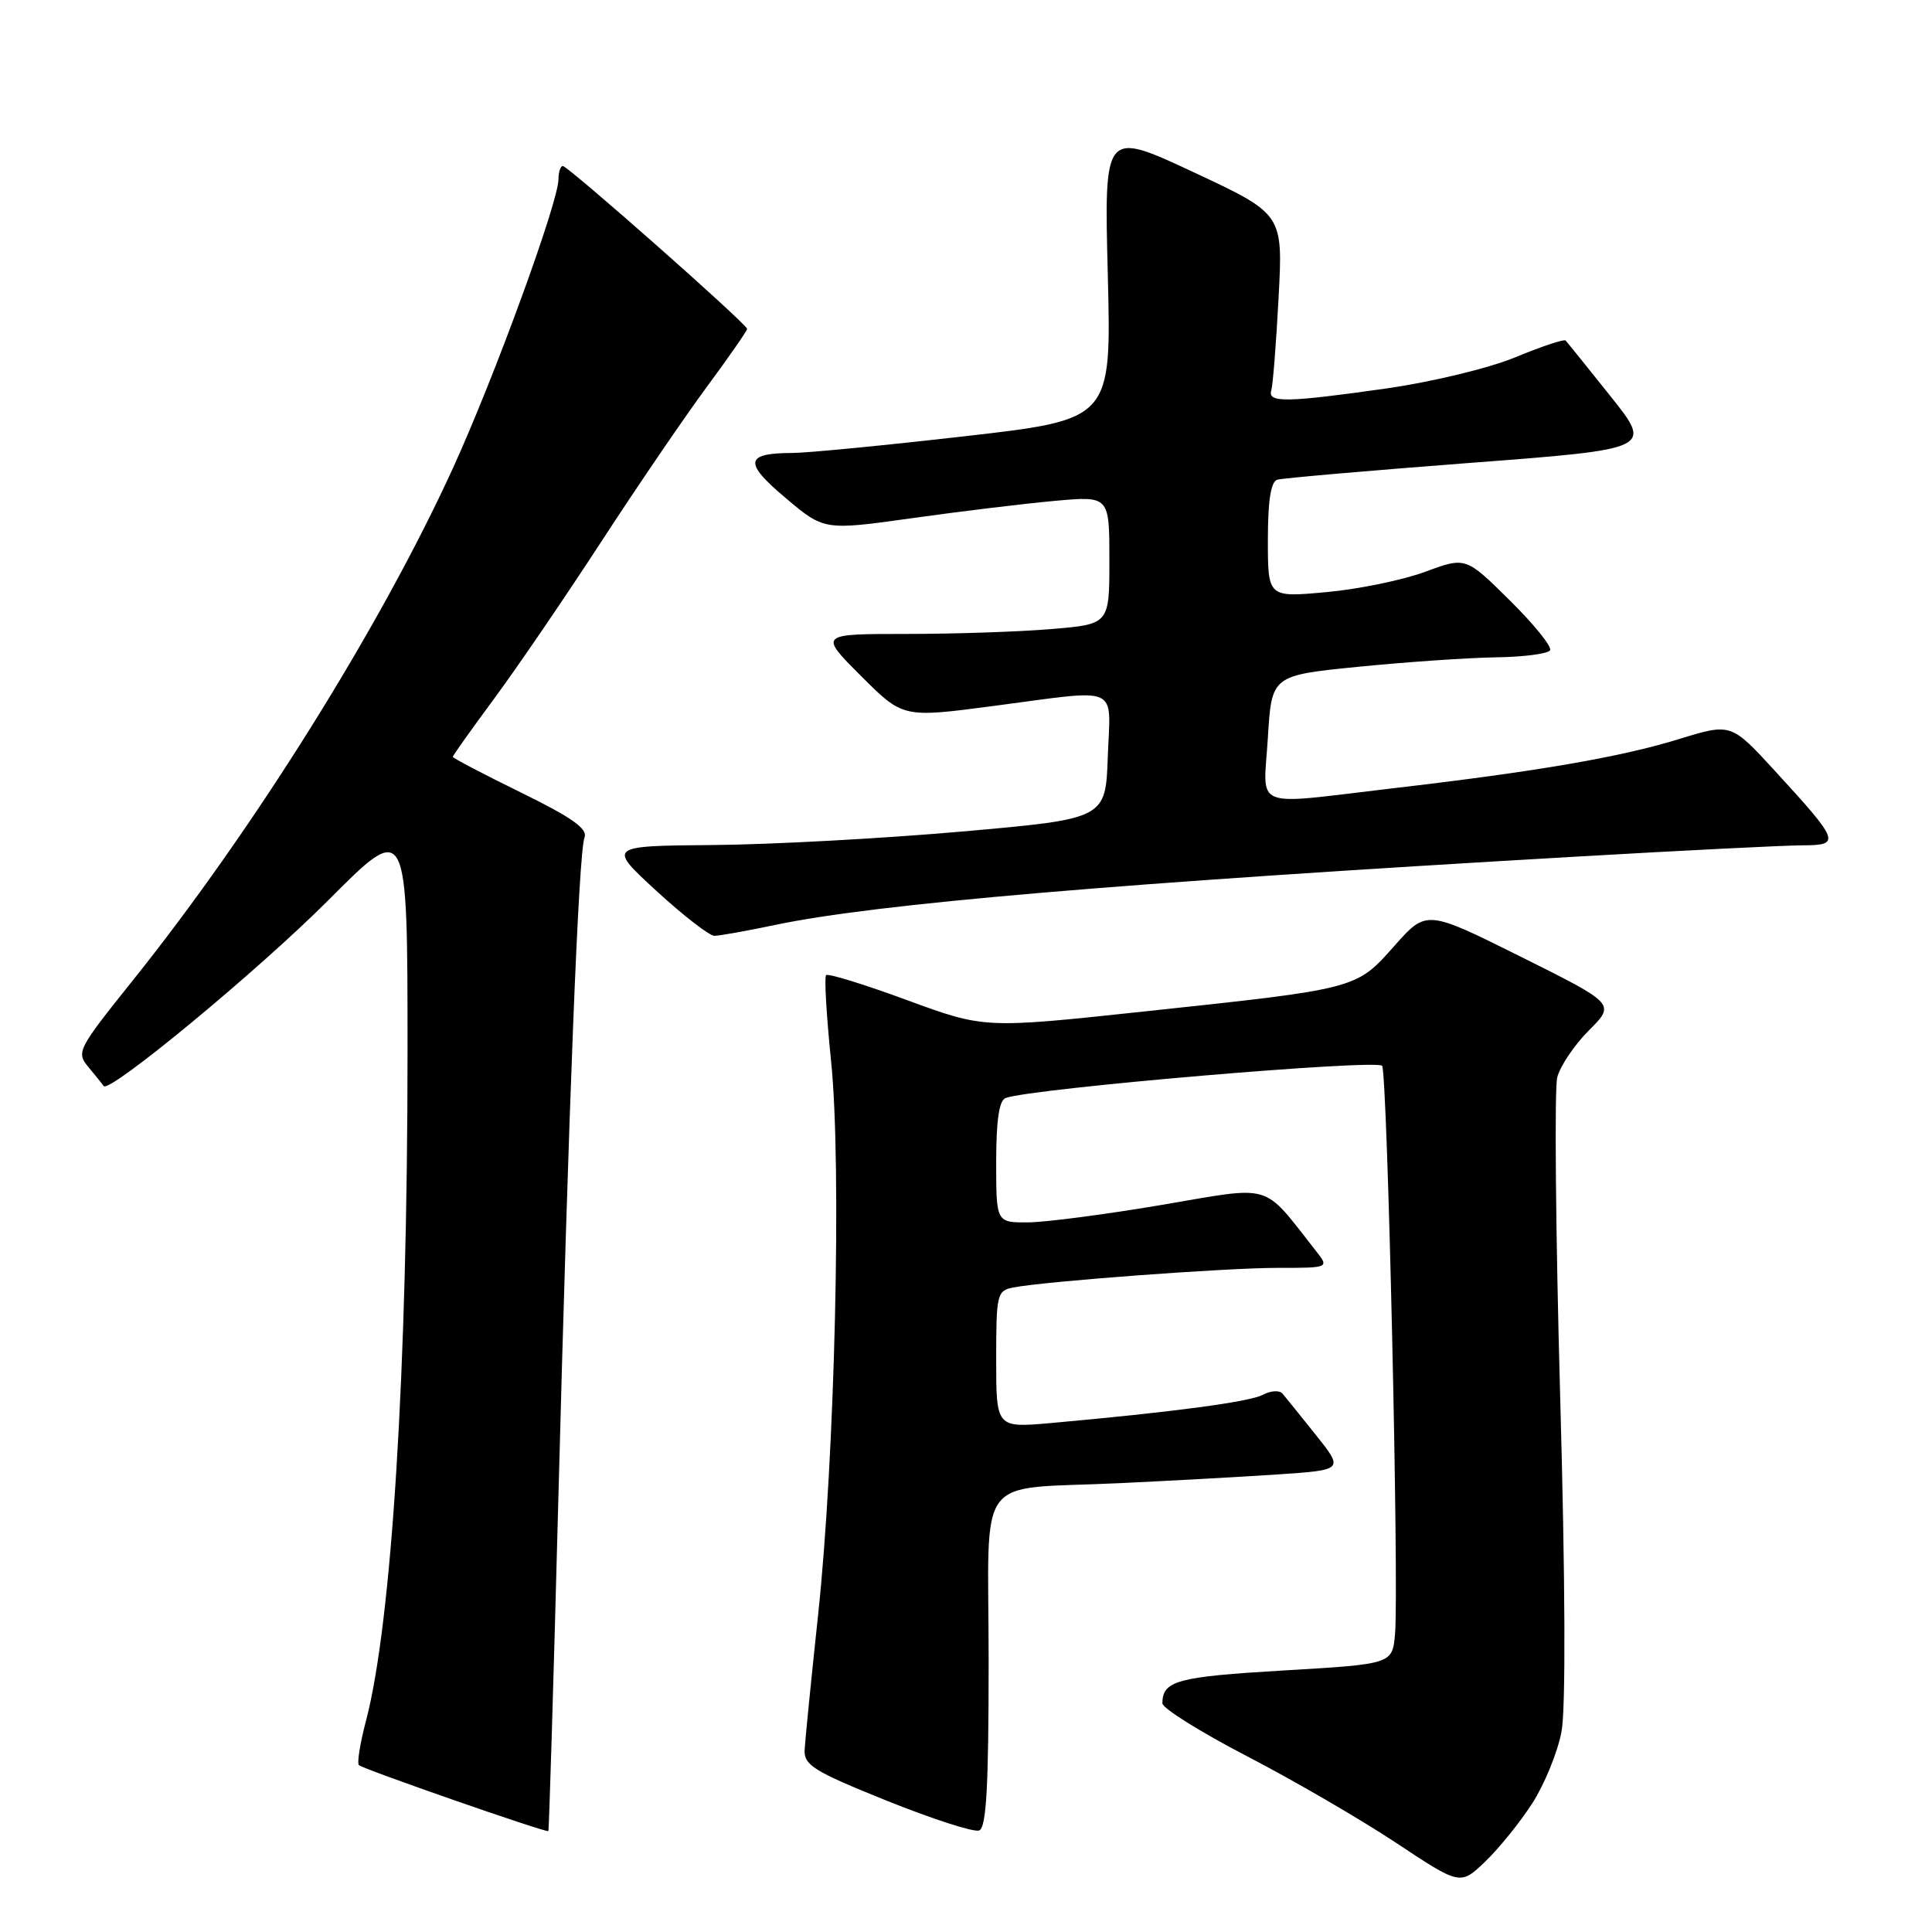 <?xml version="1.0" encoding="UTF-8" standalone="no"?>
<!DOCTYPE svg PUBLIC "-//W3C//DTD SVG 1.1//EN" "http://www.w3.org/Graphics/SVG/1.1/DTD/svg11.dtd" >
<svg xmlns="http://www.w3.org/2000/svg" xmlns:xlink="http://www.w3.org/1999/xlink" version="1.1" viewBox="0 0 256 256">
 <g >
 <path fill="currentColor"
d=" M 203.06 238.91 C 204.67 236.39 206.41 232.13 206.91 229.44 C 207.48 226.42 207.41 209.37 206.73 185.02 C 206.13 163.29 205.96 144.27 206.34 142.77 C 206.72 141.27 208.61 138.46 210.54 136.53 C 214.05 133.02 214.05 133.02 201.53 126.78 C 189.01 120.54 189.01 120.54 184.76 125.34 C 179.66 131.08 179.96 131.00 151.47 134.04 C 130.45 136.29 130.45 136.29 120.18 132.52 C 114.54 130.44 109.71 128.95 109.46 129.21 C 109.21 129.46 109.51 134.58 110.12 140.58 C 111.55 154.43 110.64 193.05 108.40 214.00 C 107.49 222.53 106.69 230.55 106.62 231.83 C 106.51 233.89 107.77 234.68 117.49 238.60 C 123.54 241.03 129.05 242.81 129.74 242.55 C 130.70 242.18 131.00 236.83 131.00 220.11 C 131.00 194.59 128.87 197.46 148.50 196.52 C 155.10 196.21 164.45 195.69 169.28 195.37 C 178.06 194.78 178.06 194.78 174.36 190.14 C 172.32 187.59 170.33 185.12 169.94 184.66 C 169.54 184.19 168.38 184.26 167.35 184.81 C 165.59 185.76 155.32 187.12 139.25 188.56 C 132.00 189.20 132.00 189.20 132.00 180.12 C 132.00 171.50 132.11 171.02 134.25 170.60 C 138.54 169.77 162.53 167.99 169.32 168.00 C 176.15 168.00 176.15 168.00 174.32 165.69 C 167.17 156.61 168.88 157.12 153.97 159.65 C 146.56 160.91 138.59 161.95 136.25 161.97 C 132.00 162.00 132.00 162.00 132.00 153.97 C 132.00 148.45 132.39 145.80 133.25 145.49 C 136.78 144.21 182.56 140.31 183.14 141.23 C 183.85 142.37 185.39 210.23 184.85 216.50 C 184.50 220.50 184.50 220.50 170.00 221.35 C 155.98 222.18 154.05 222.70 154.02 225.69 C 154.01 226.34 159.04 229.49 165.20 232.69 C 171.36 235.88 180.25 241.05 184.95 244.16 C 193.50 249.83 193.50 249.83 196.81 246.66 C 198.62 244.92 201.44 241.44 203.06 238.91 Z  M 73.96 199.50 C 75.35 146.40 76.67 112.99 77.45 110.97 C 77.90 109.82 75.80 108.33 69.02 105.01 C 64.06 102.58 60.00 100.45 60.00 100.28 C 60.00 100.12 62.47 96.64 65.49 92.56 C 68.51 88.47 74.88 79.14 79.65 71.81 C 84.41 64.49 90.72 55.24 93.66 51.26 C 96.60 47.28 99.00 43.82 99.00 43.58 C 99.00 42.96 75.28 22.00 74.58 22.00 C 74.26 22.00 74.00 22.79 74.00 23.75 C 73.99 26.79 65.50 50.03 60.03 62.00 C 50.42 83.03 33.62 109.90 17.58 129.93 C 10.24 139.10 10.07 139.43 11.75 141.43 C 12.70 142.57 13.59 143.68 13.73 143.90 C 14.39 144.99 34.27 128.55 43.52 119.27 C 54.00 108.75 54.00 108.75 54.00 139.41 C 54.00 181.47 51.91 215.07 48.49 228.04 C 47.71 230.99 47.29 233.62 47.56 233.89 C 48.06 234.40 72.38 242.87 72.66 242.63 C 72.75 242.56 73.34 223.15 73.96 199.50 Z  M 102.71 122.56 C 116.07 119.75 148.05 117.02 209.00 113.50 C 223.03 112.69 236.43 112.02 238.79 112.01 C 243.97 112.00 243.80 111.54 235.19 102.15 C 229.37 95.81 229.37 95.81 222.48 97.93 C 214.74 100.32 203.68 102.23 184.50 104.46 C 165.55 106.68 167.41 107.43 168.00 97.75 C 168.50 89.50 168.50 89.50 180.00 88.35 C 186.32 87.72 194.51 87.16 198.19 87.10 C 201.87 87.05 205.11 86.63 205.39 86.17 C 205.68 85.72 203.28 82.74 200.06 79.56 C 194.22 73.78 194.22 73.78 188.86 75.76 C 185.91 76.86 180.01 78.07 175.75 78.46 C 168.00 79.17 168.00 79.17 168.00 71.55 C 168.00 66.33 168.39 63.82 169.25 63.56 C 169.94 63.36 181.41 62.36 194.74 61.34 C 218.98 59.50 218.98 59.50 213.40 52.50 C 210.33 48.65 207.65 45.33 207.45 45.12 C 207.24 44.91 204.25 45.91 200.79 47.34 C 197.25 48.80 189.78 50.60 183.72 51.47 C 170.53 53.34 167.94 53.39 168.45 51.75 C 168.66 51.06 169.10 45.52 169.42 39.43 C 170.01 28.36 170.01 28.36 158.16 22.82 C 146.30 17.28 146.30 17.28 146.79 36.43 C 147.27 55.58 147.27 55.58 127.88 57.80 C 117.22 59.02 106.92 60.02 105.00 60.02 C 98.70 60.04 98.51 61.28 104.08 65.97 C 109.20 70.29 109.20 70.29 120.85 68.66 C 127.26 67.76 135.76 66.73 139.75 66.37 C 147.00 65.71 147.00 65.71 147.00 74.21 C 147.00 82.71 147.00 82.71 139.35 83.35 C 135.14 83.71 126.48 84.00 120.11 84.00 C 108.52 84.00 108.52 84.00 114.08 89.56 C 119.64 95.12 119.64 95.12 131.53 93.56 C 148.73 91.30 147.13 90.60 146.79 100.25 C 146.50 108.50 146.50 108.50 127.50 110.18 C 117.05 111.10 102.20 111.91 94.50 111.97 C 80.50 112.09 80.50 112.09 86.98 118.05 C 90.54 121.32 94.00 124.00 94.66 124.00 C 95.33 124.00 98.95 123.35 102.71 122.56 Z "/>
</g>
</svg>